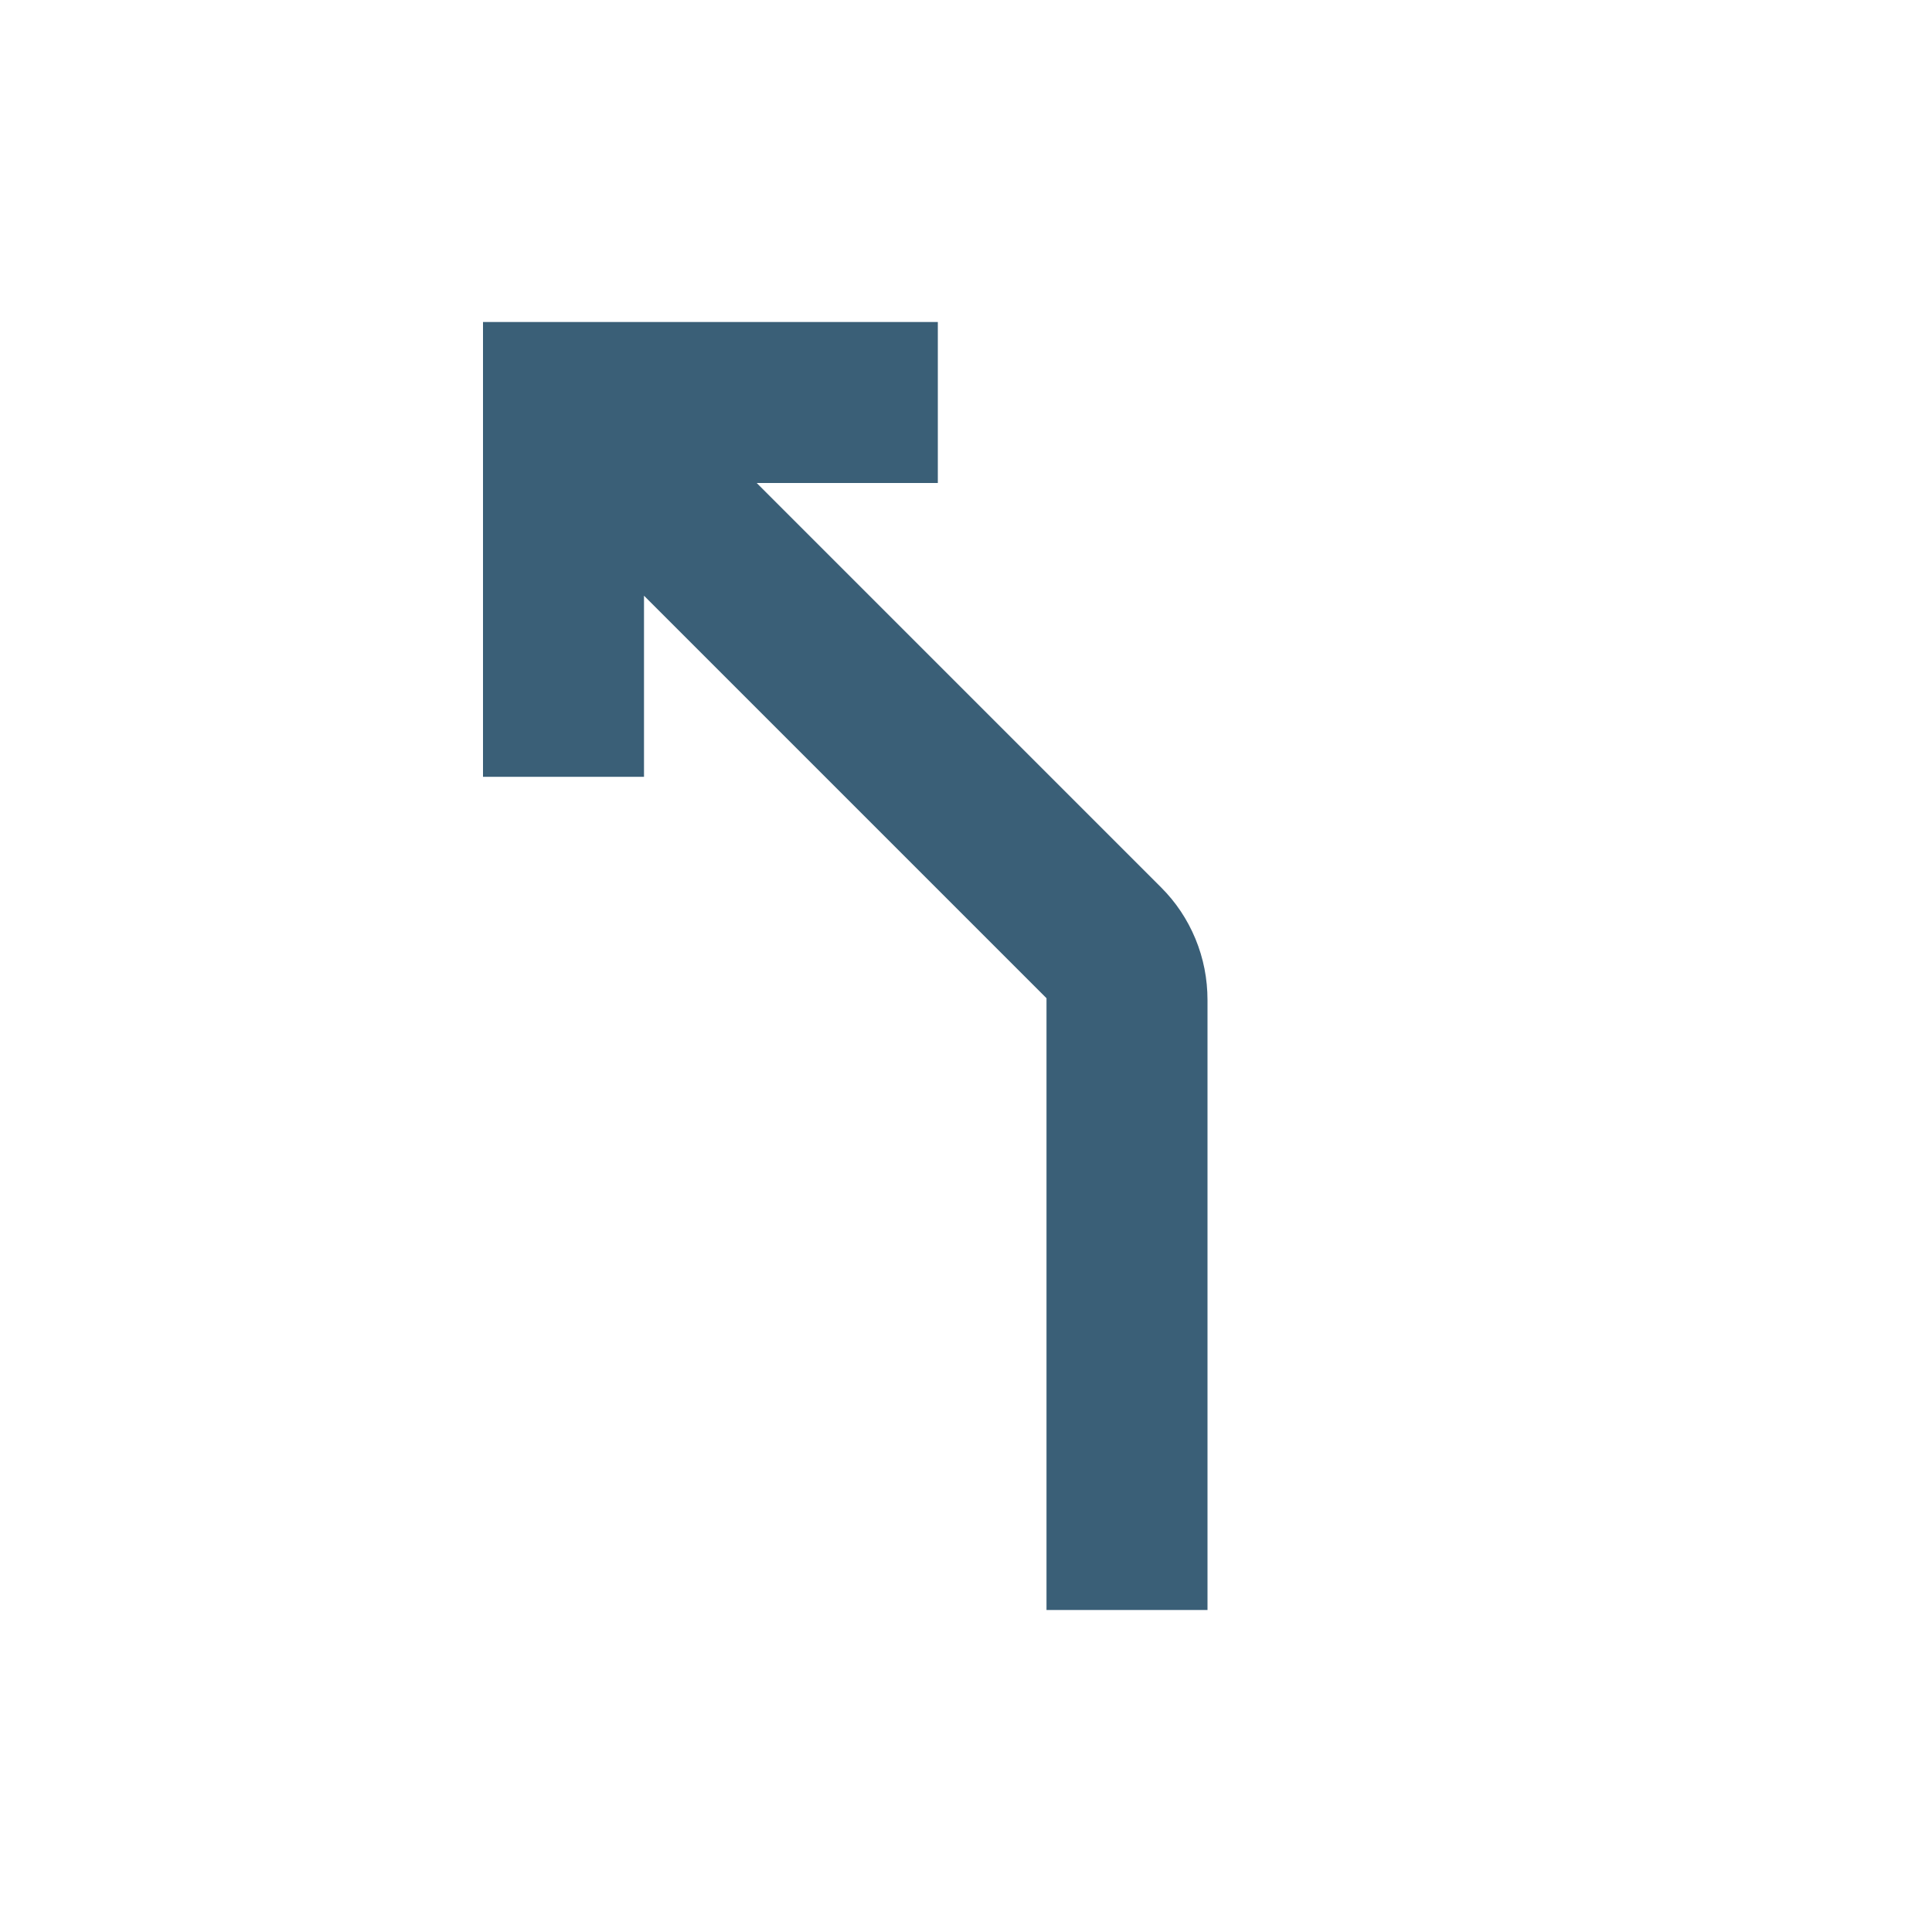 <svg width="36" height="36" viewBox="0 0 24 24" fill="none" xmlns="http://www.w3.org/2000/svg">
<mask id="mask0_748_1278" style="mask-type:alpha" maskUnits="userSpaceOnUse" x="0" y="0" width="24" height="24">
<rect width="24" height="24" fill="#D9D9D9"/>
</mask>
<g mask="url(#mask0_748_1278)">
<path d="M13 20V12.4L8 7.4V9.65H6V4H11.65V6H9.4L14.425 11.025C14.608 11.208 14.75 11.421 14.85 11.662C14.95 11.904 15 12.158 15 12.425V20H13Z" fill="#3A5F77"/>
</g>
</svg>
